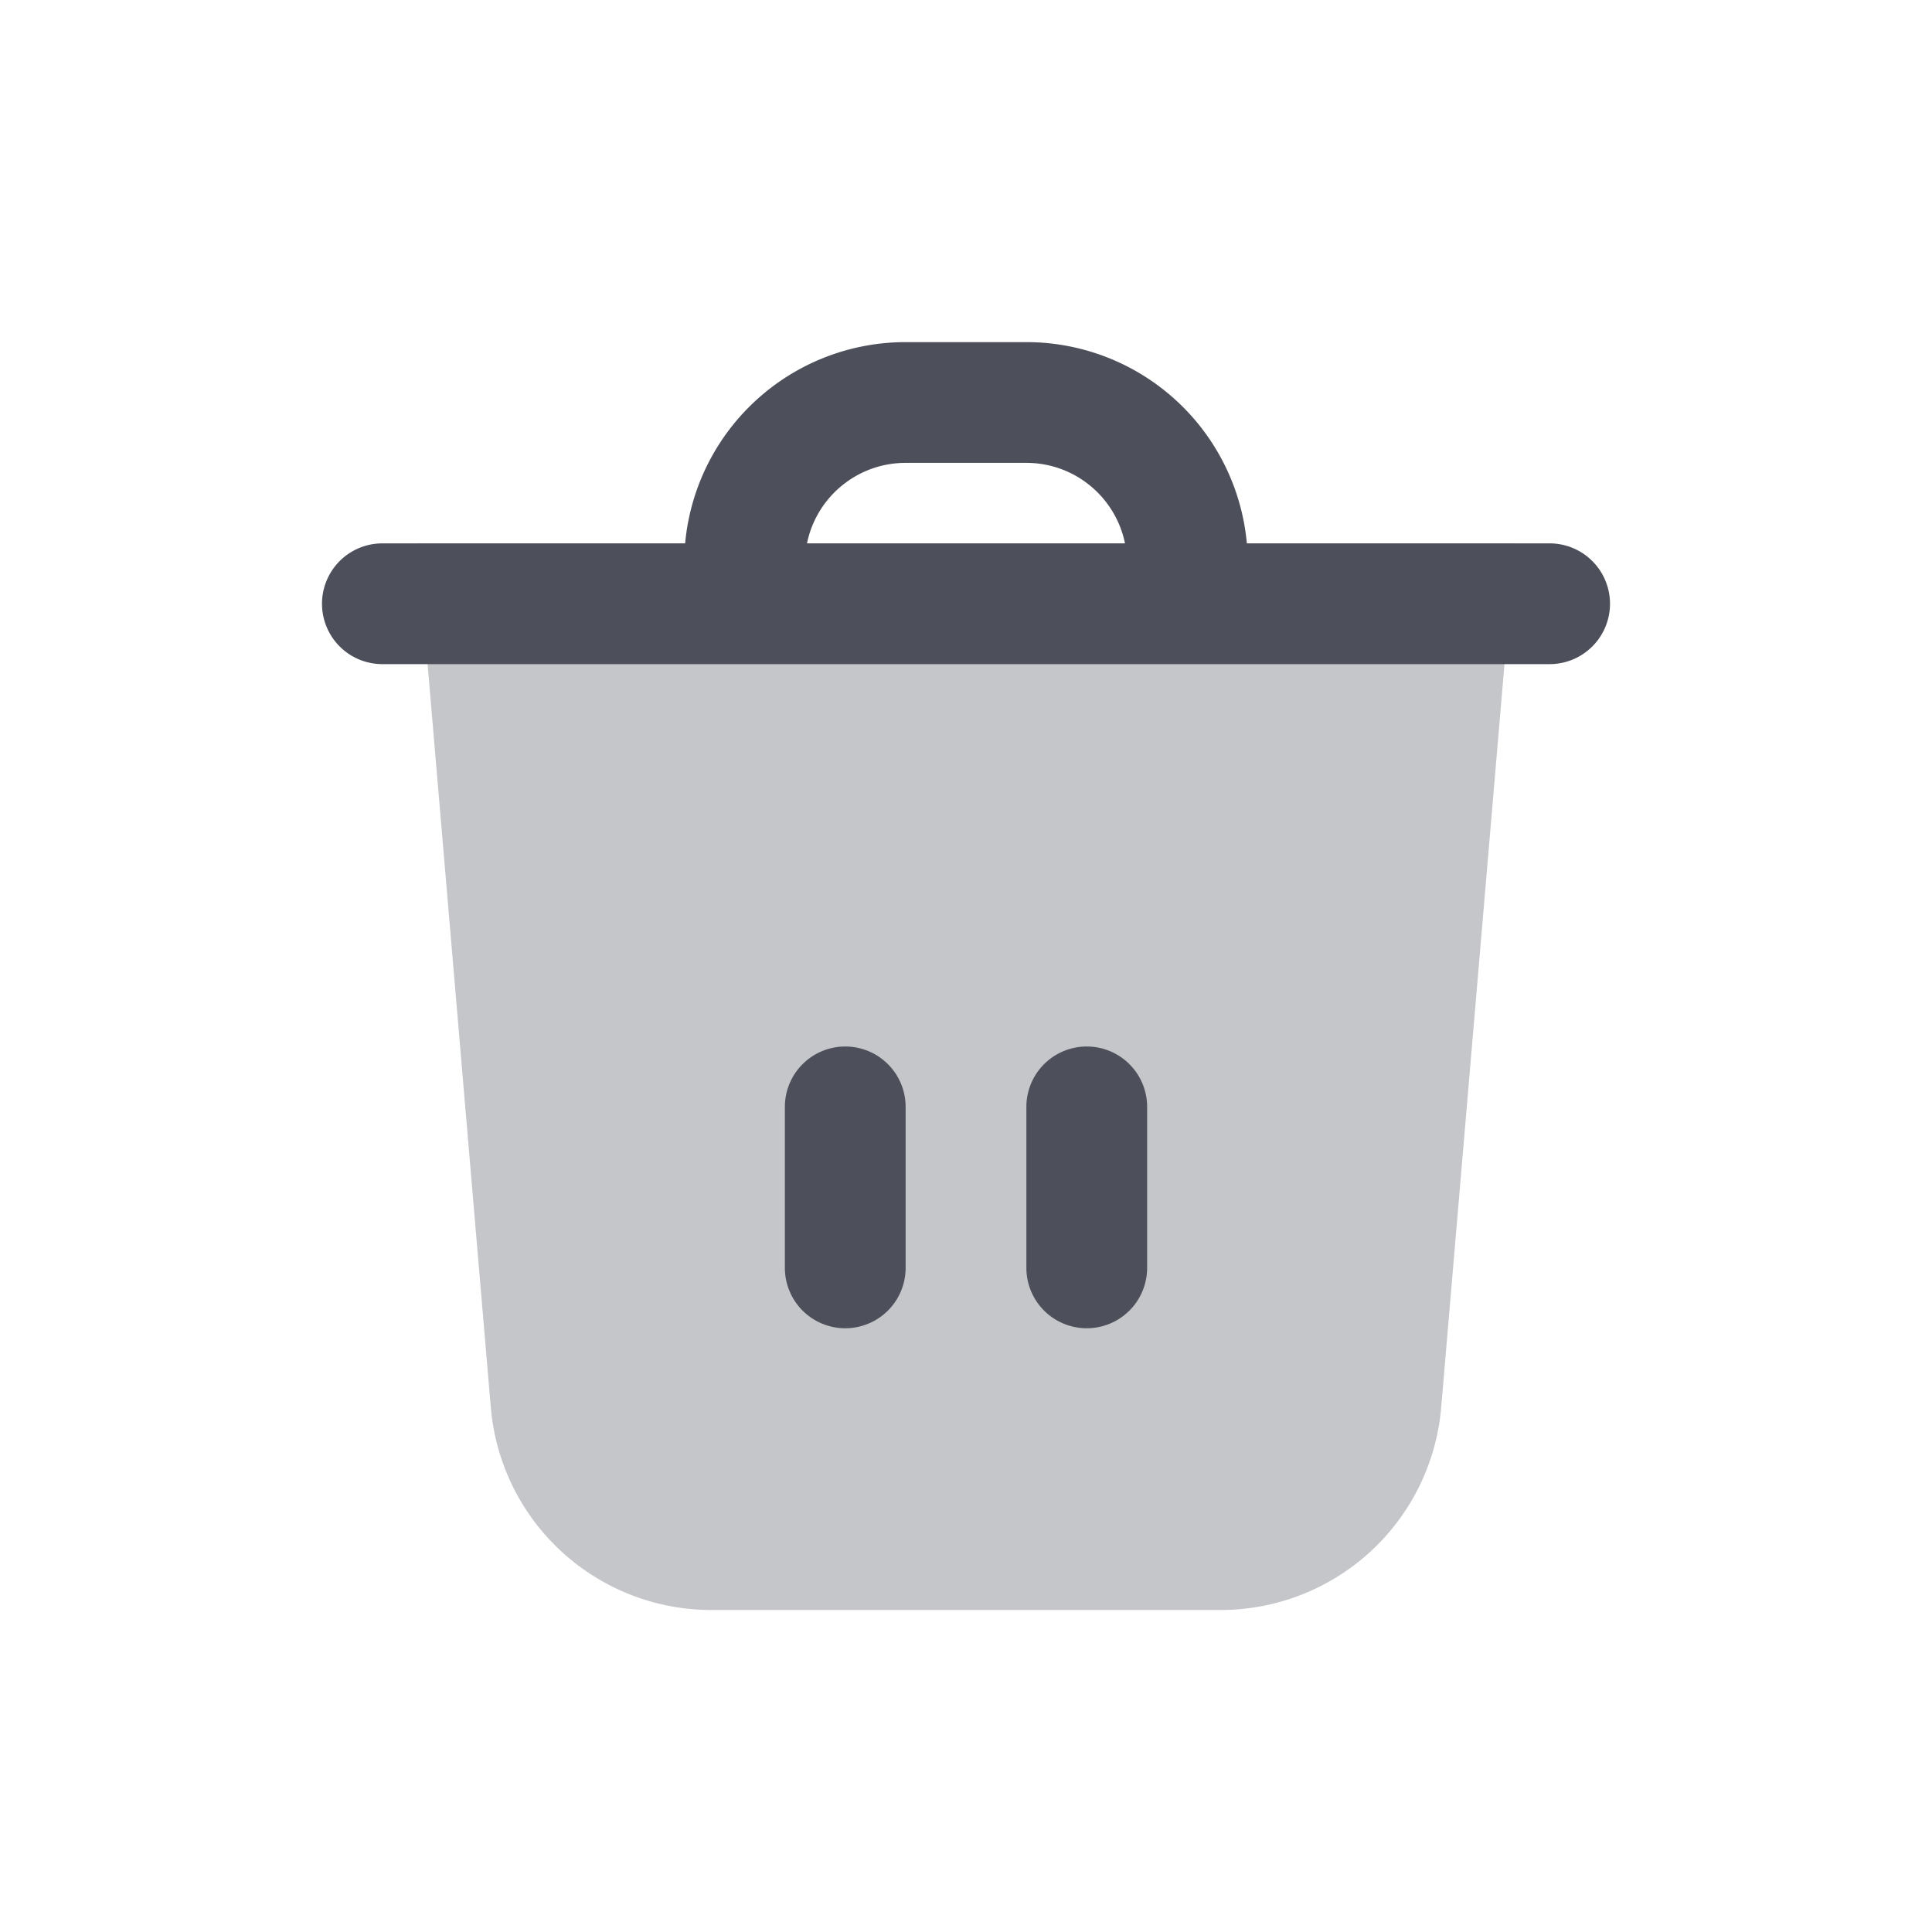 <svg xmlns="http://www.w3.org/2000/svg" width="24" height="24" fill="none" viewBox="0 0 24 24"><path fill="#C5C6CA" d="M18.817 6.75H5.184l.913 10.733A2.75 2.75 0 0 0 8.837 20h6.326a2.75 2.75 0 0 0 2.74-2.517l.914-10.733Z"/><path fill="#4D505A" fill-rule="evenodd" d="M4.75 8.25a.75.75 0 0 1 0-1.5h3.761a2.75 2.75 0 0 1 2.739-2.5h1.5a2.75 2.75 0 0 1 2.739 2.5h3.761a.75.75 0 0 1 0 1.5H4.75Zm9.225-1.5c-.116-.57-.62-1-1.225-1h-1.5c-.605 0-1.11.43-1.225 1h3.95Z" clip-rule="evenodd"/><path fill="#4D505A" d="M10.5 13a.75.75 0 0 1 .75.75v2a.75.75 0 0 1-1.5 0v-2a.75.75 0 0 1 .75-.75Zm3.75.75a.75.75 0 0 0-1.5 0v2a.75.75 0 0 0 1.5 0v-2Z"/></svg>